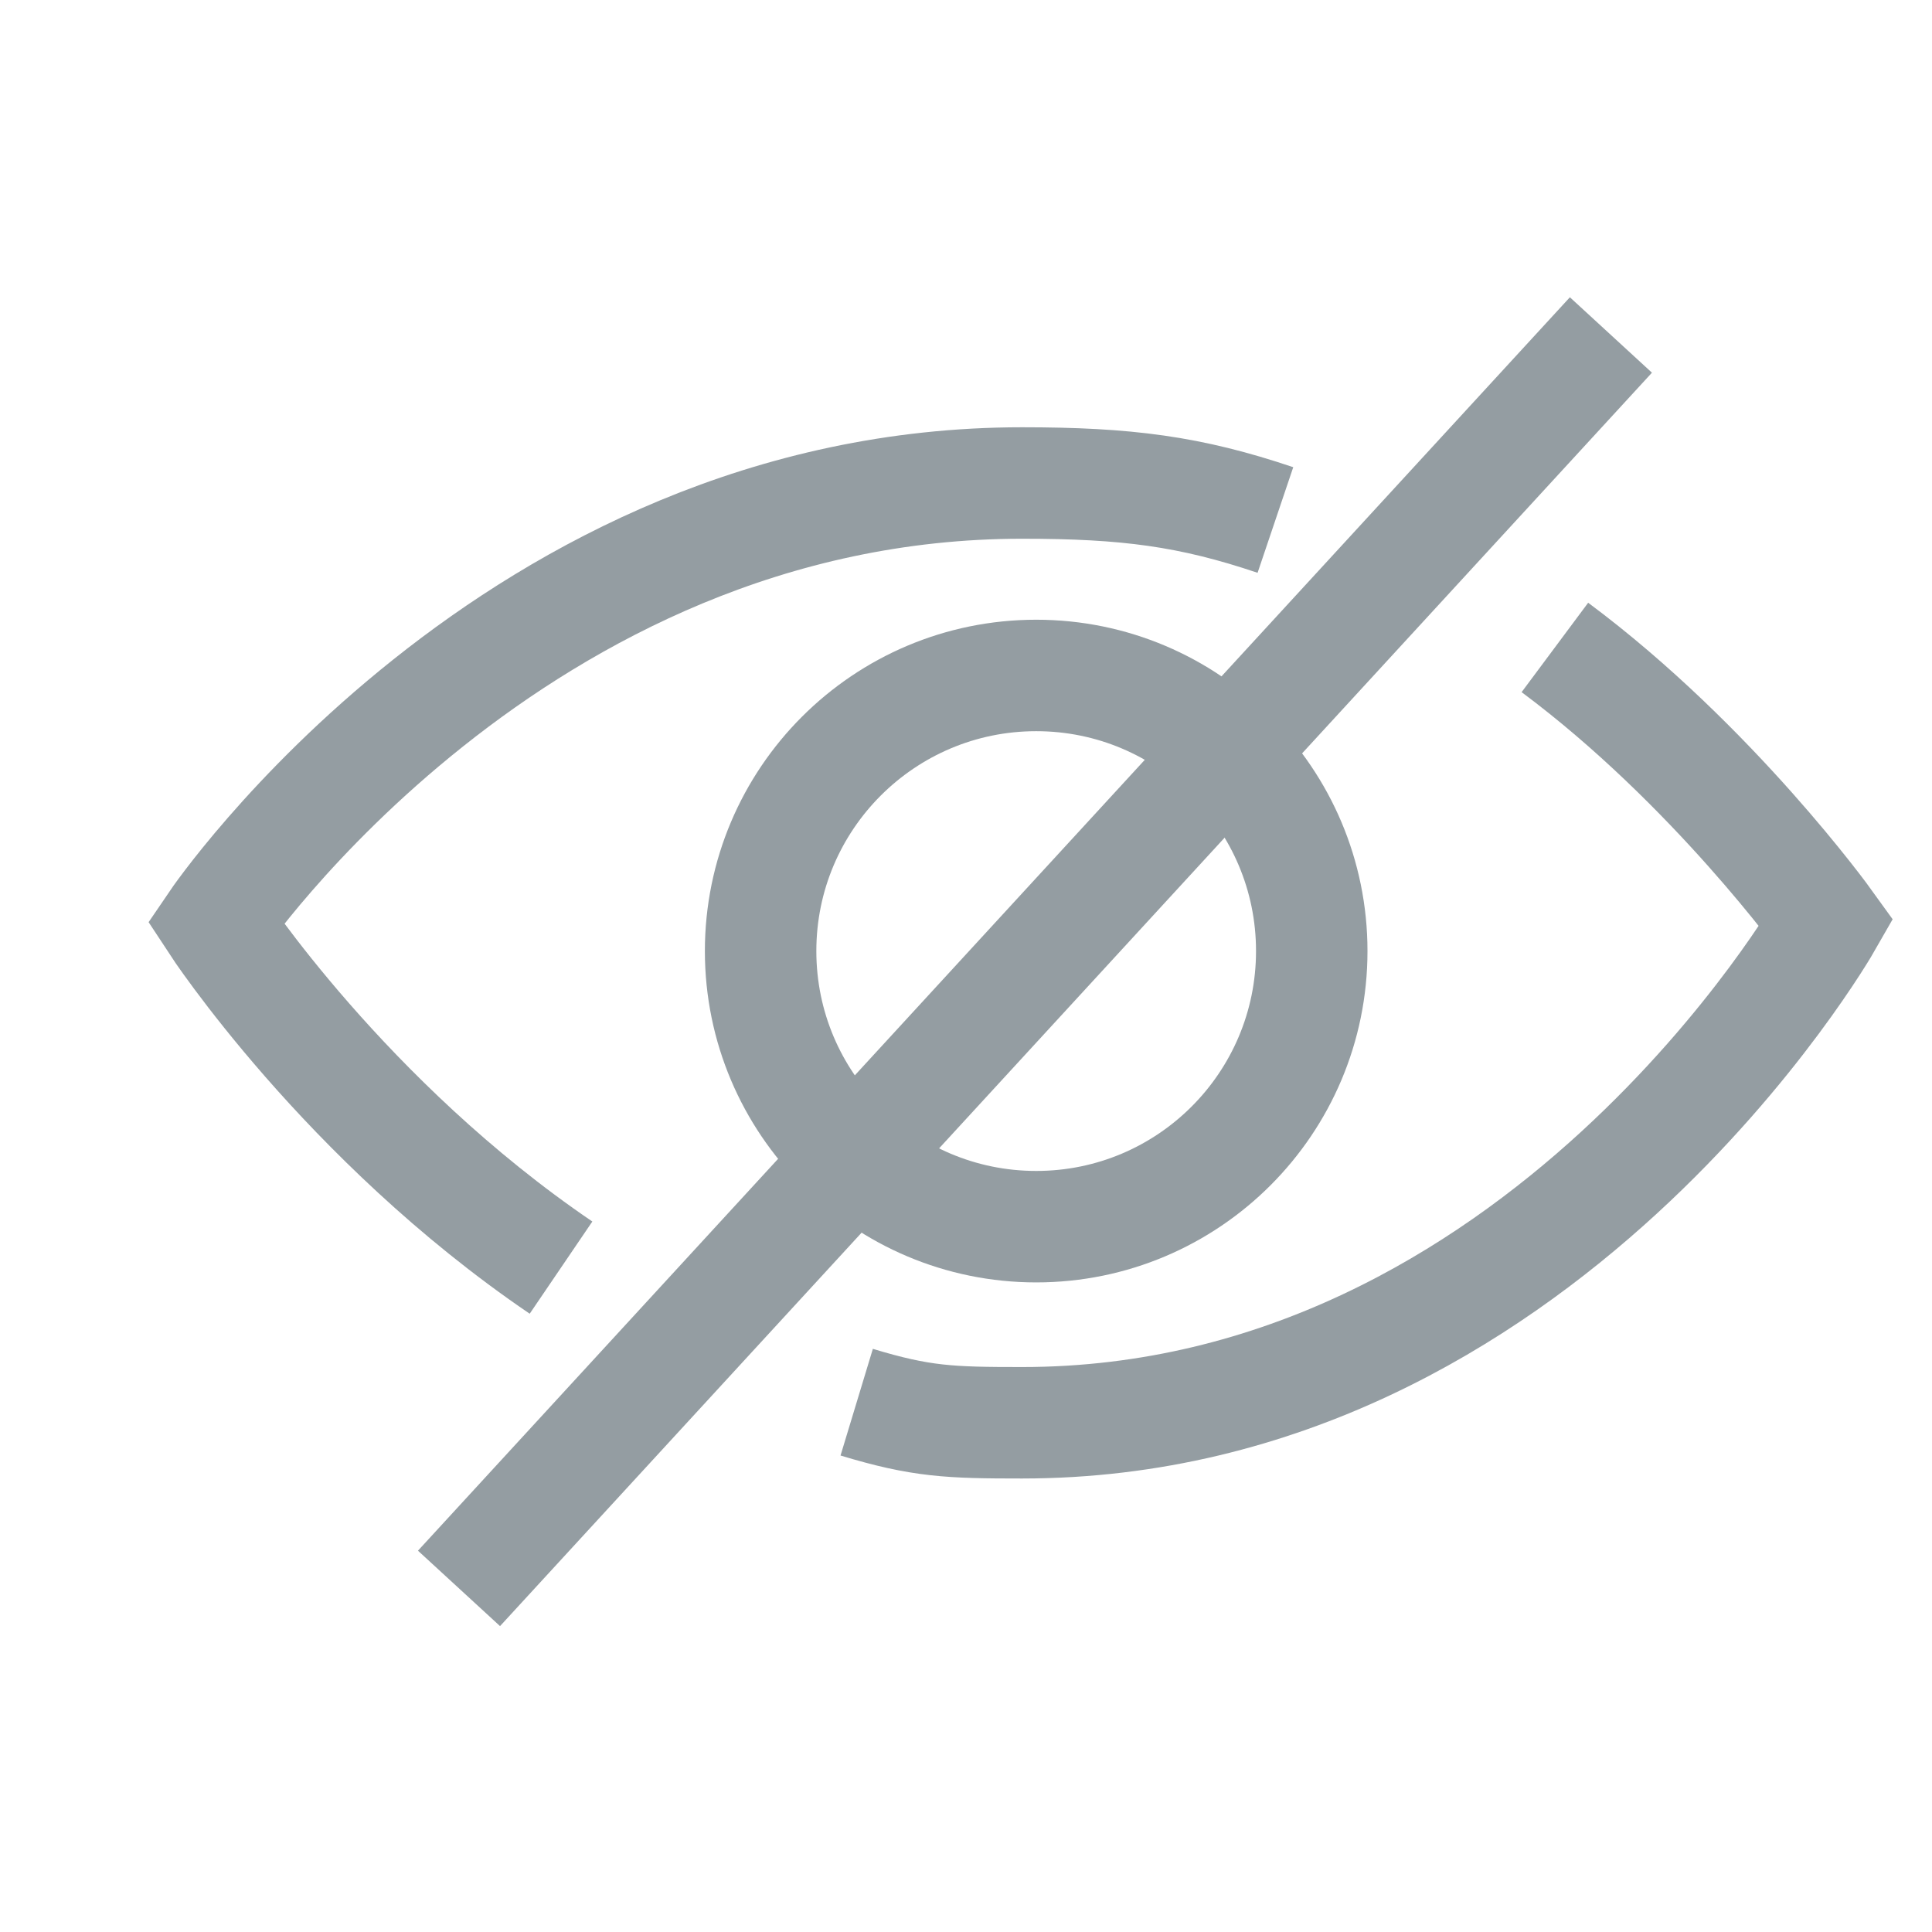 <?xml version="1.0" encoding="UTF-8"?>
<svg width="26px" height="26px" viewBox="0 0 26 26" version="1.1" xmlns="http://www.w3.org/2000/svg" xmlns:xlink="http://www.w3.org/1999/xlink">
    <!-- Generator: Sketch 45.1 (43504) - http://www.bohemiancoding.com/sketch -->
    <title>Wiki Stuff </title>
    <desc>Created with Sketch.</desc>
    <defs></defs>
    <g id="Styles-on-Wiki-(Working-File-Isabela)" stroke="none" stroke-width="1" fill="none" fill-rule="evenodd">
        <g id="Wiki-Stuff-" transform="translate(-4037, -2314)" stroke-width="1.5" stroke="#949DA2">
            <g id="eye-blocked" transform="translate(4039, 2318)">
                <g id="icon-no-eye-24.svg">
                    <path d="M18.925,4.713 C21.054,6.298 22.58,8.418 22.58,8.418 C22.58,8.418 18.739,15.147 11.755,15.147 C10.781,15.147 10.397,15.133 9.529,14.87 M4.177,17.376 L19.679,0.508 M15.164,2.998 C14.018,2.611 13.16,2.5 11.755,2.5 C4.917,2.5 0.901,8.418 0.901,8.418 C0.901,8.418 2.643,11.084 5.55,13.059" id="Stroke-1"></path>
                    <path d="M15.653,8.799 C15.653,10.847 13.993,12.508 11.945,12.508 C9.897,12.508 8.236,10.847 8.236,8.799 C8.236,6.75 9.897,5.09 11.945,5.09 C13.993,5.09 15.653,6.75 15.653,8.799 Z" id="Stroke-3"></path>
                </g>
            </g>
        </g>
    </g>
</svg>